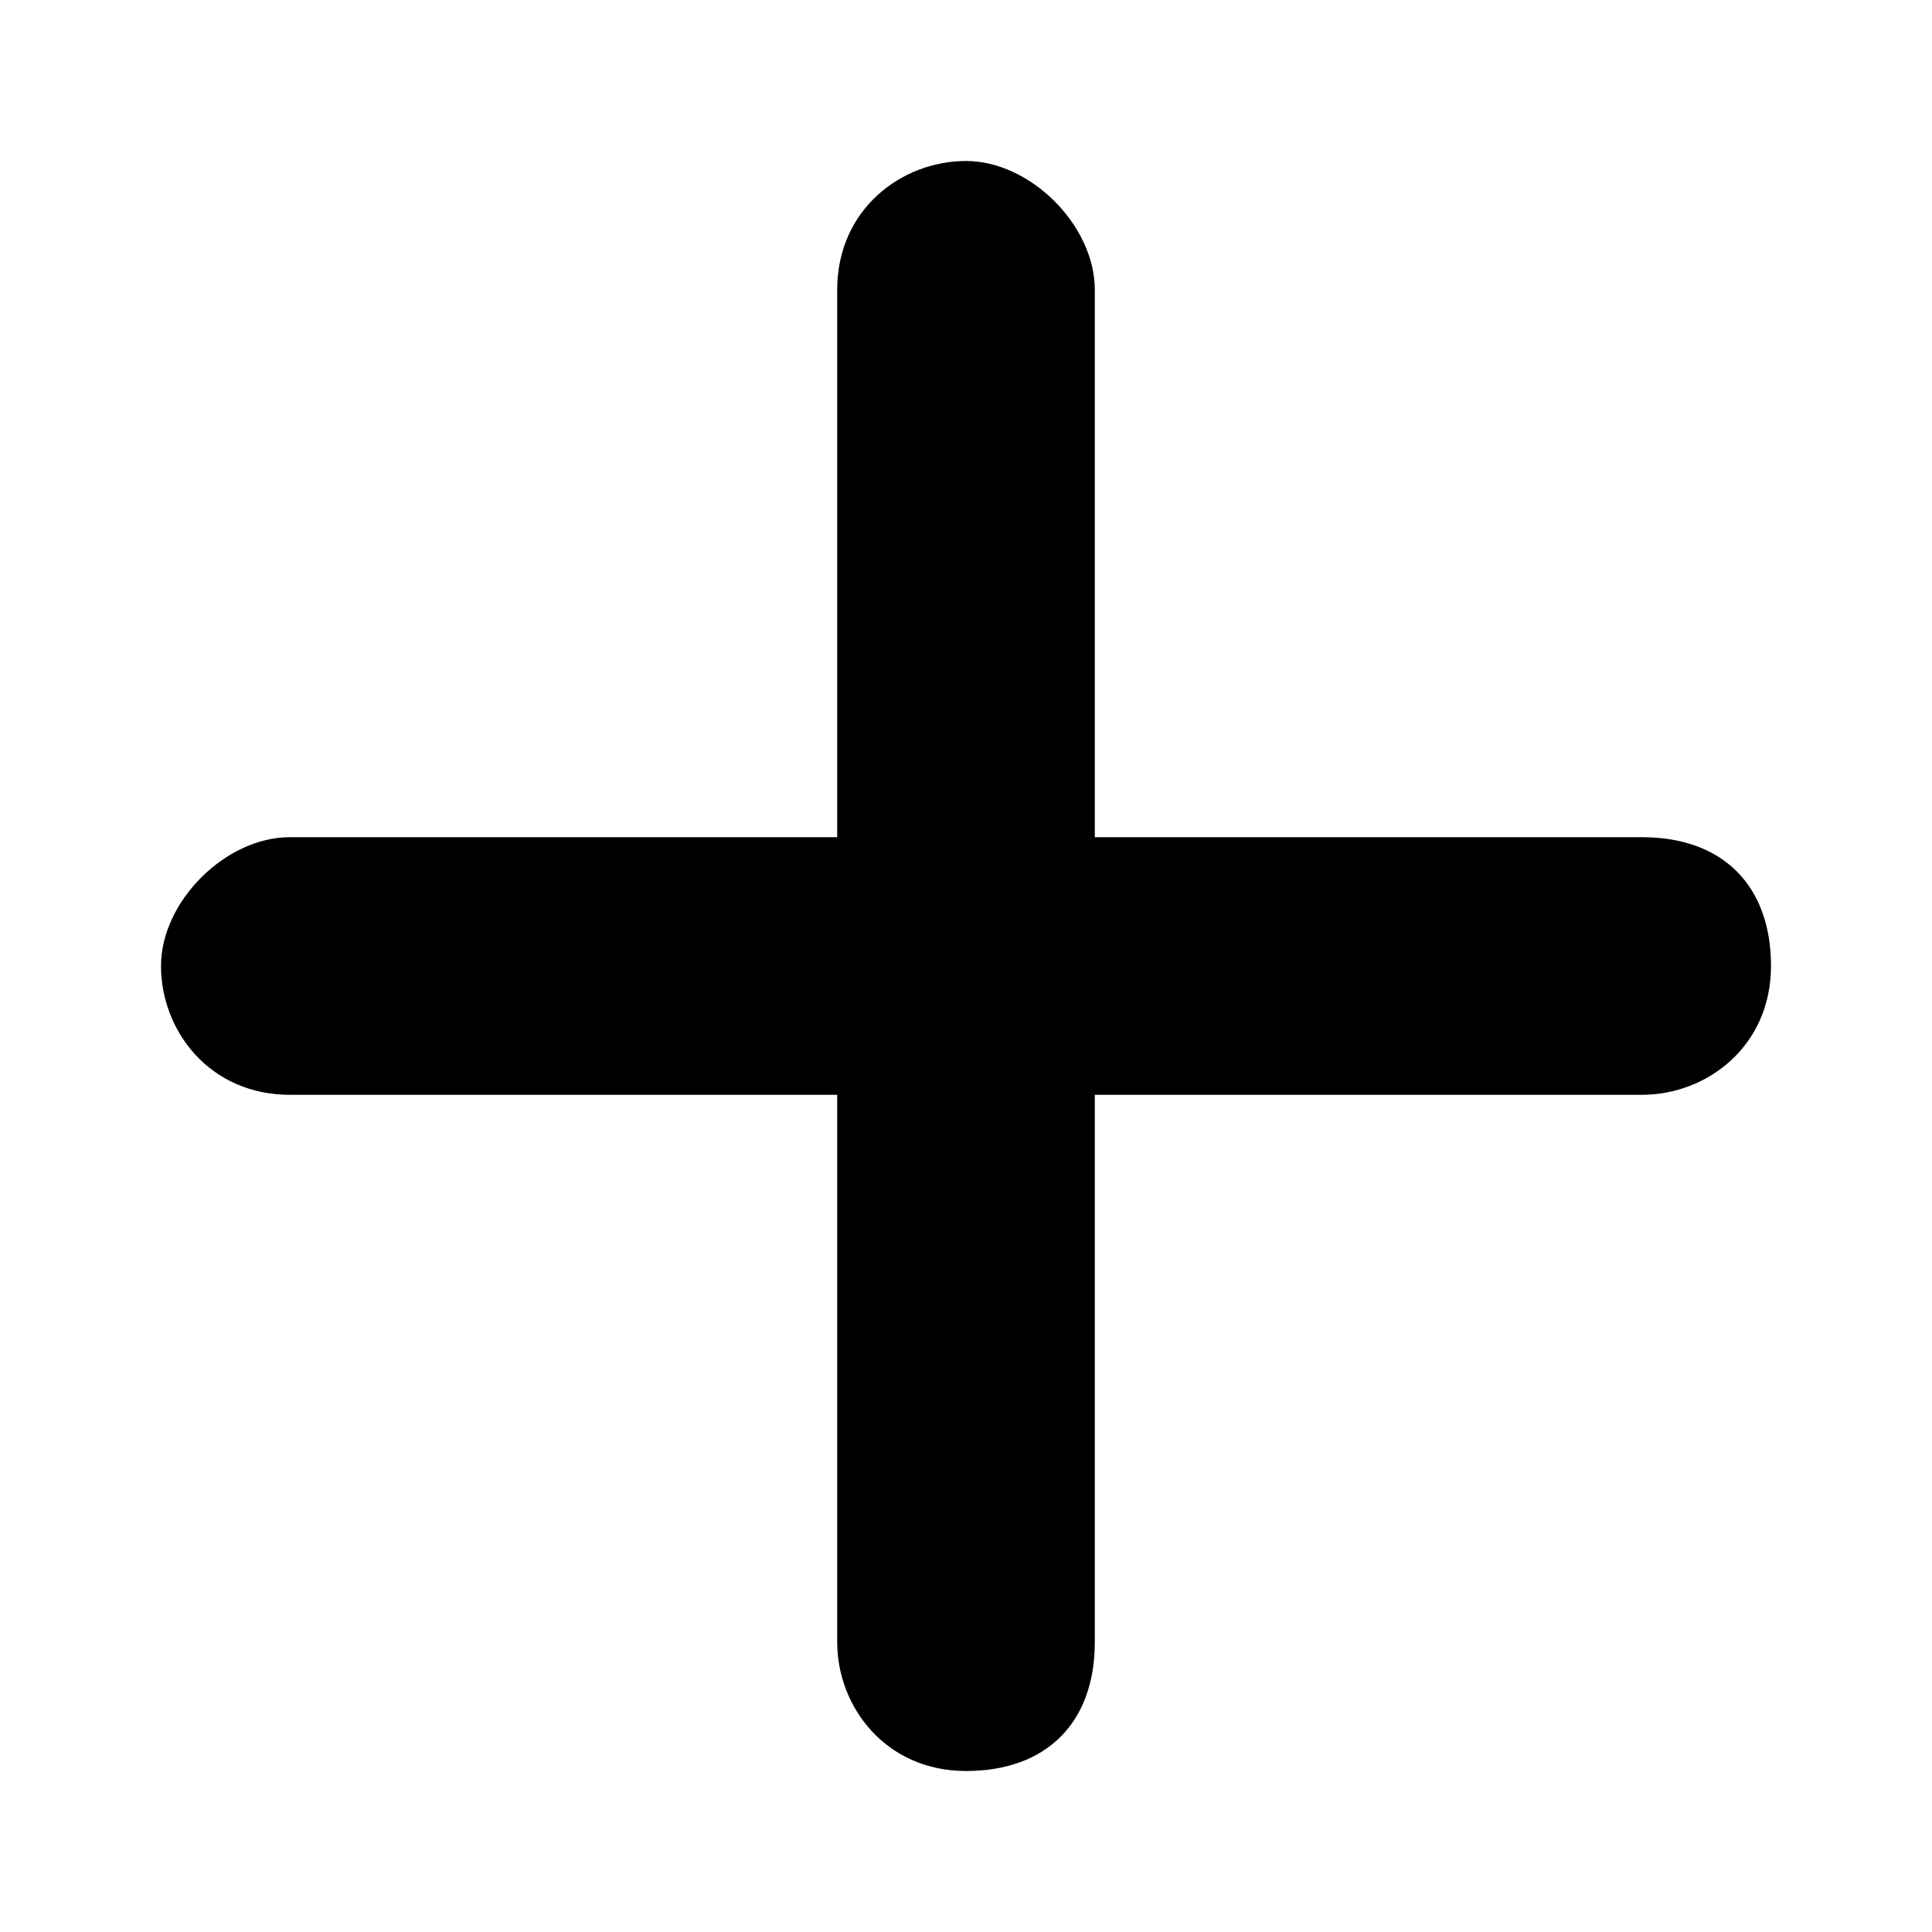 <?xml version="1.0" encoding="utf-8"?>
<!-- Generator: Adobe Illustrator 27.2.0, SVG Export Plug-In . SVG Version: 6.00 Build 0)  -->
<svg version="1.1" id="Слой_1" xmlns="http://www.w3.org/2000/svg" xmlns:xlink="http://www.w3.org/1999/xlink" x="0px" y="0px"
	 viewBox="0 0 12 12" style="enable-background:new 0 0 12 12;" xml:space="preserve">
<style type="text/css">
	.st0{fill:#0AFF6A;}
</style>
<path class="st0" d="M15,10.3h8.4c0.4,0,0.8-0.4,0.8-0.8v0c0-0.4-0.4-0.8-0.8-0.8H15c-0.4,0-0.8,0.4-0.8,0.8v0
	C14.2,9.9,14.6,10.3,15,10.3z"/>
<path class="st0" d="M20.1,13.7V5.2c0-0.4-0.4-0.8-0.8-0.8h0c-0.4,0-0.8,0.4-0.8,0.8v8.4c0,0.4,0.4,0.8,0.8,0.8h0
	C19.7,14.5,20.1,14.1,20.1,13.7z"/>
<path d="M11,6c0,0.5-0.4,0.8-0.8,0.8H6.8v3.4C6.8,10.7,6.5,11,6,11s-0.8-0.4-0.8-0.8V6.8H1.8C1.3,6.8,1,6.4,1,6s0.4-0.8,0.8-0.8h3.4
	V1.8C5.2,1.3,5.6,1,6,1s0.8,0.4,0.8,0.8v3.4h3.4C10.7,5.2,11,5.5,11,6z"/>
</svg>
